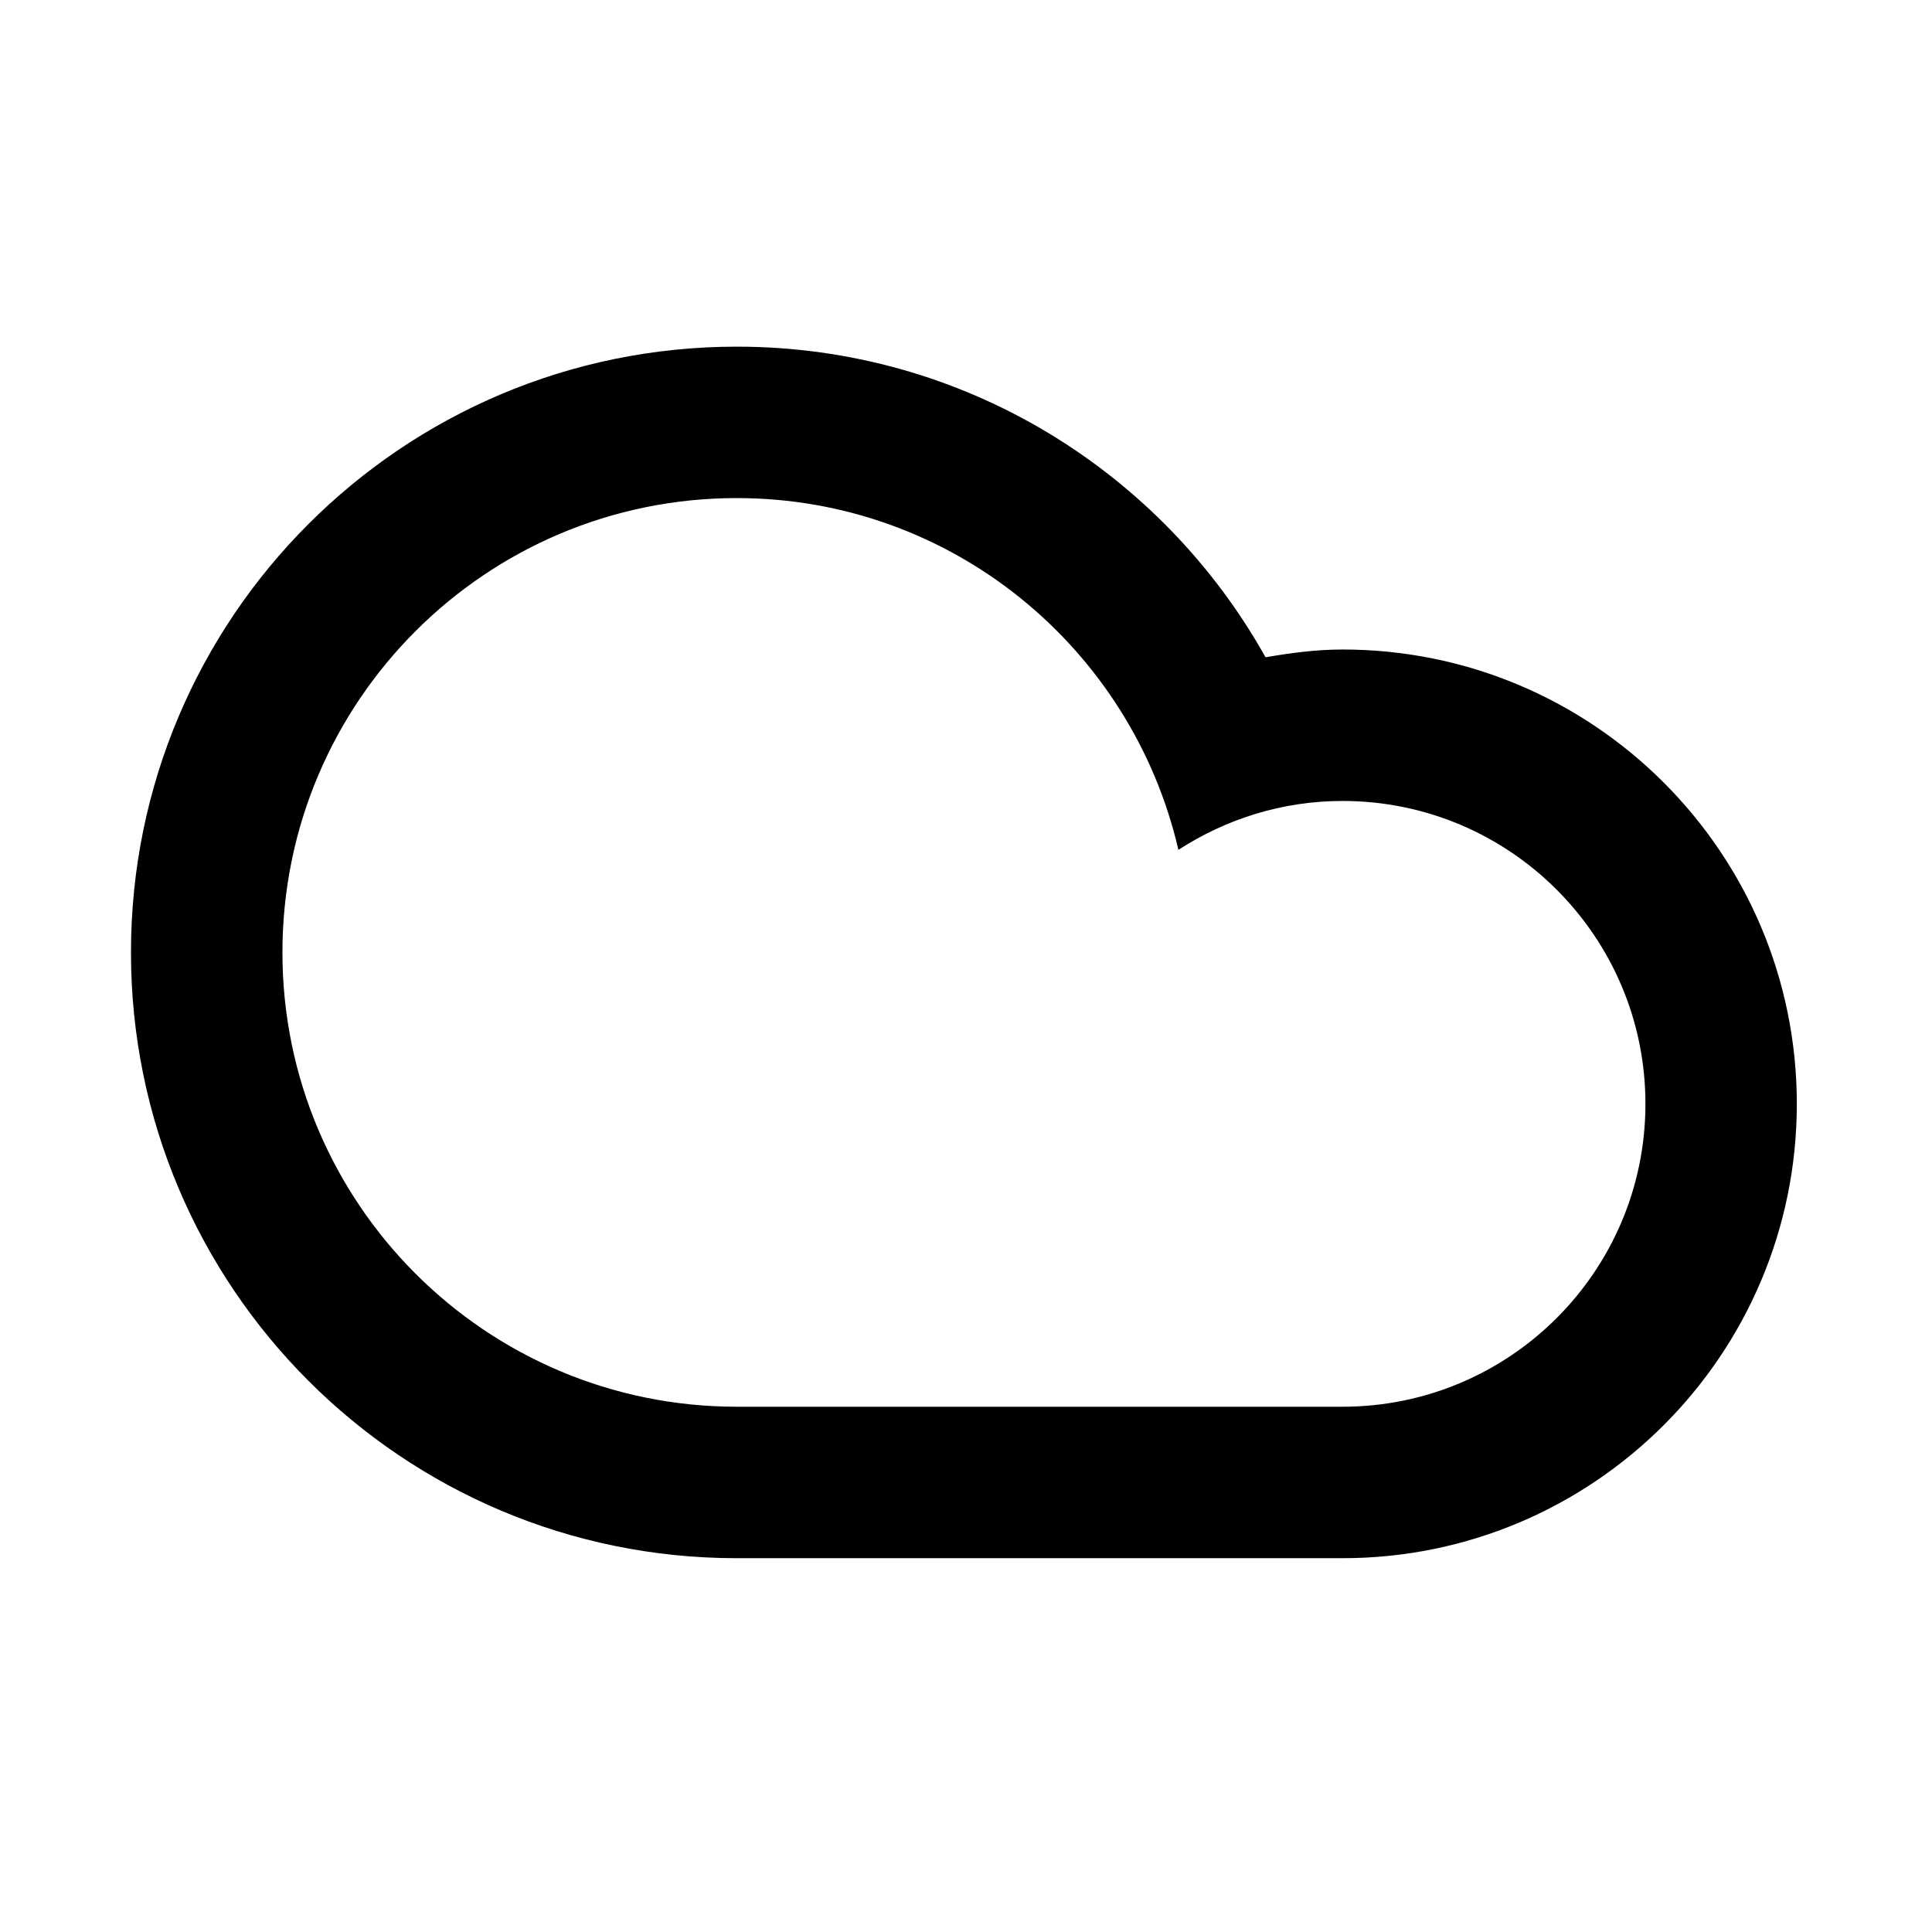 <?xml version="1.0" encoding="utf-8"?>
<!-- Generator: Adobe Illustrator 16.0.0, SVG Export Plug-In . SVG Version: 6.00 Build 0)  -->
<!DOCTYPE svg PUBLIC "-//W3C//DTD SVG 1.1//EN" "http://www.w3.org/Graphics/SVG/1.1/DTD/svg11.dtd">
<svg version="1.1" id="Layer_1" xmlns="http://www.w3.org/2000/svg" xmlns:xlink="http://www.w3.org/1999/xlink" x="0px" y="0px"
	 width="51.023px" height="51.023px" viewBox="24.495 24.488 51.023 51.023" enable-background="new 24.495 24.488 51.023 51.023"
	 xml:space="preserve">
<path d="M43.952,65.639c-8.835,0-15.998-7.162-15.998-15.998c0-8.836,7.163-15.998,15.998-15.998c6.004,0,11.229,3.312,13.965,8.203
	c0.664-0.113,1.338-0.205,2.033-0.205c6.627,0,11.998,5.373,11.998,12c0,6.625-5.371,11.998-11.998,11.998
	C57.175,65.639,47.15,65.639,43.952,65.639z M59.95,61.639c4.418,0,8-3.582,8-7.998c0-4.417-3.582-8-8-8
	c-1.6,0-3.082,0.481-4.334,1.291c-1.23-5.316-5.973-9.29-11.664-9.29c-6.626,0-11.998,5.372-11.998,11.999
	c0,6.626,5.372,11.998,11.998,11.998C47.569,61.639,56.931,61.639,59.95,61.639z"/>
</svg>
